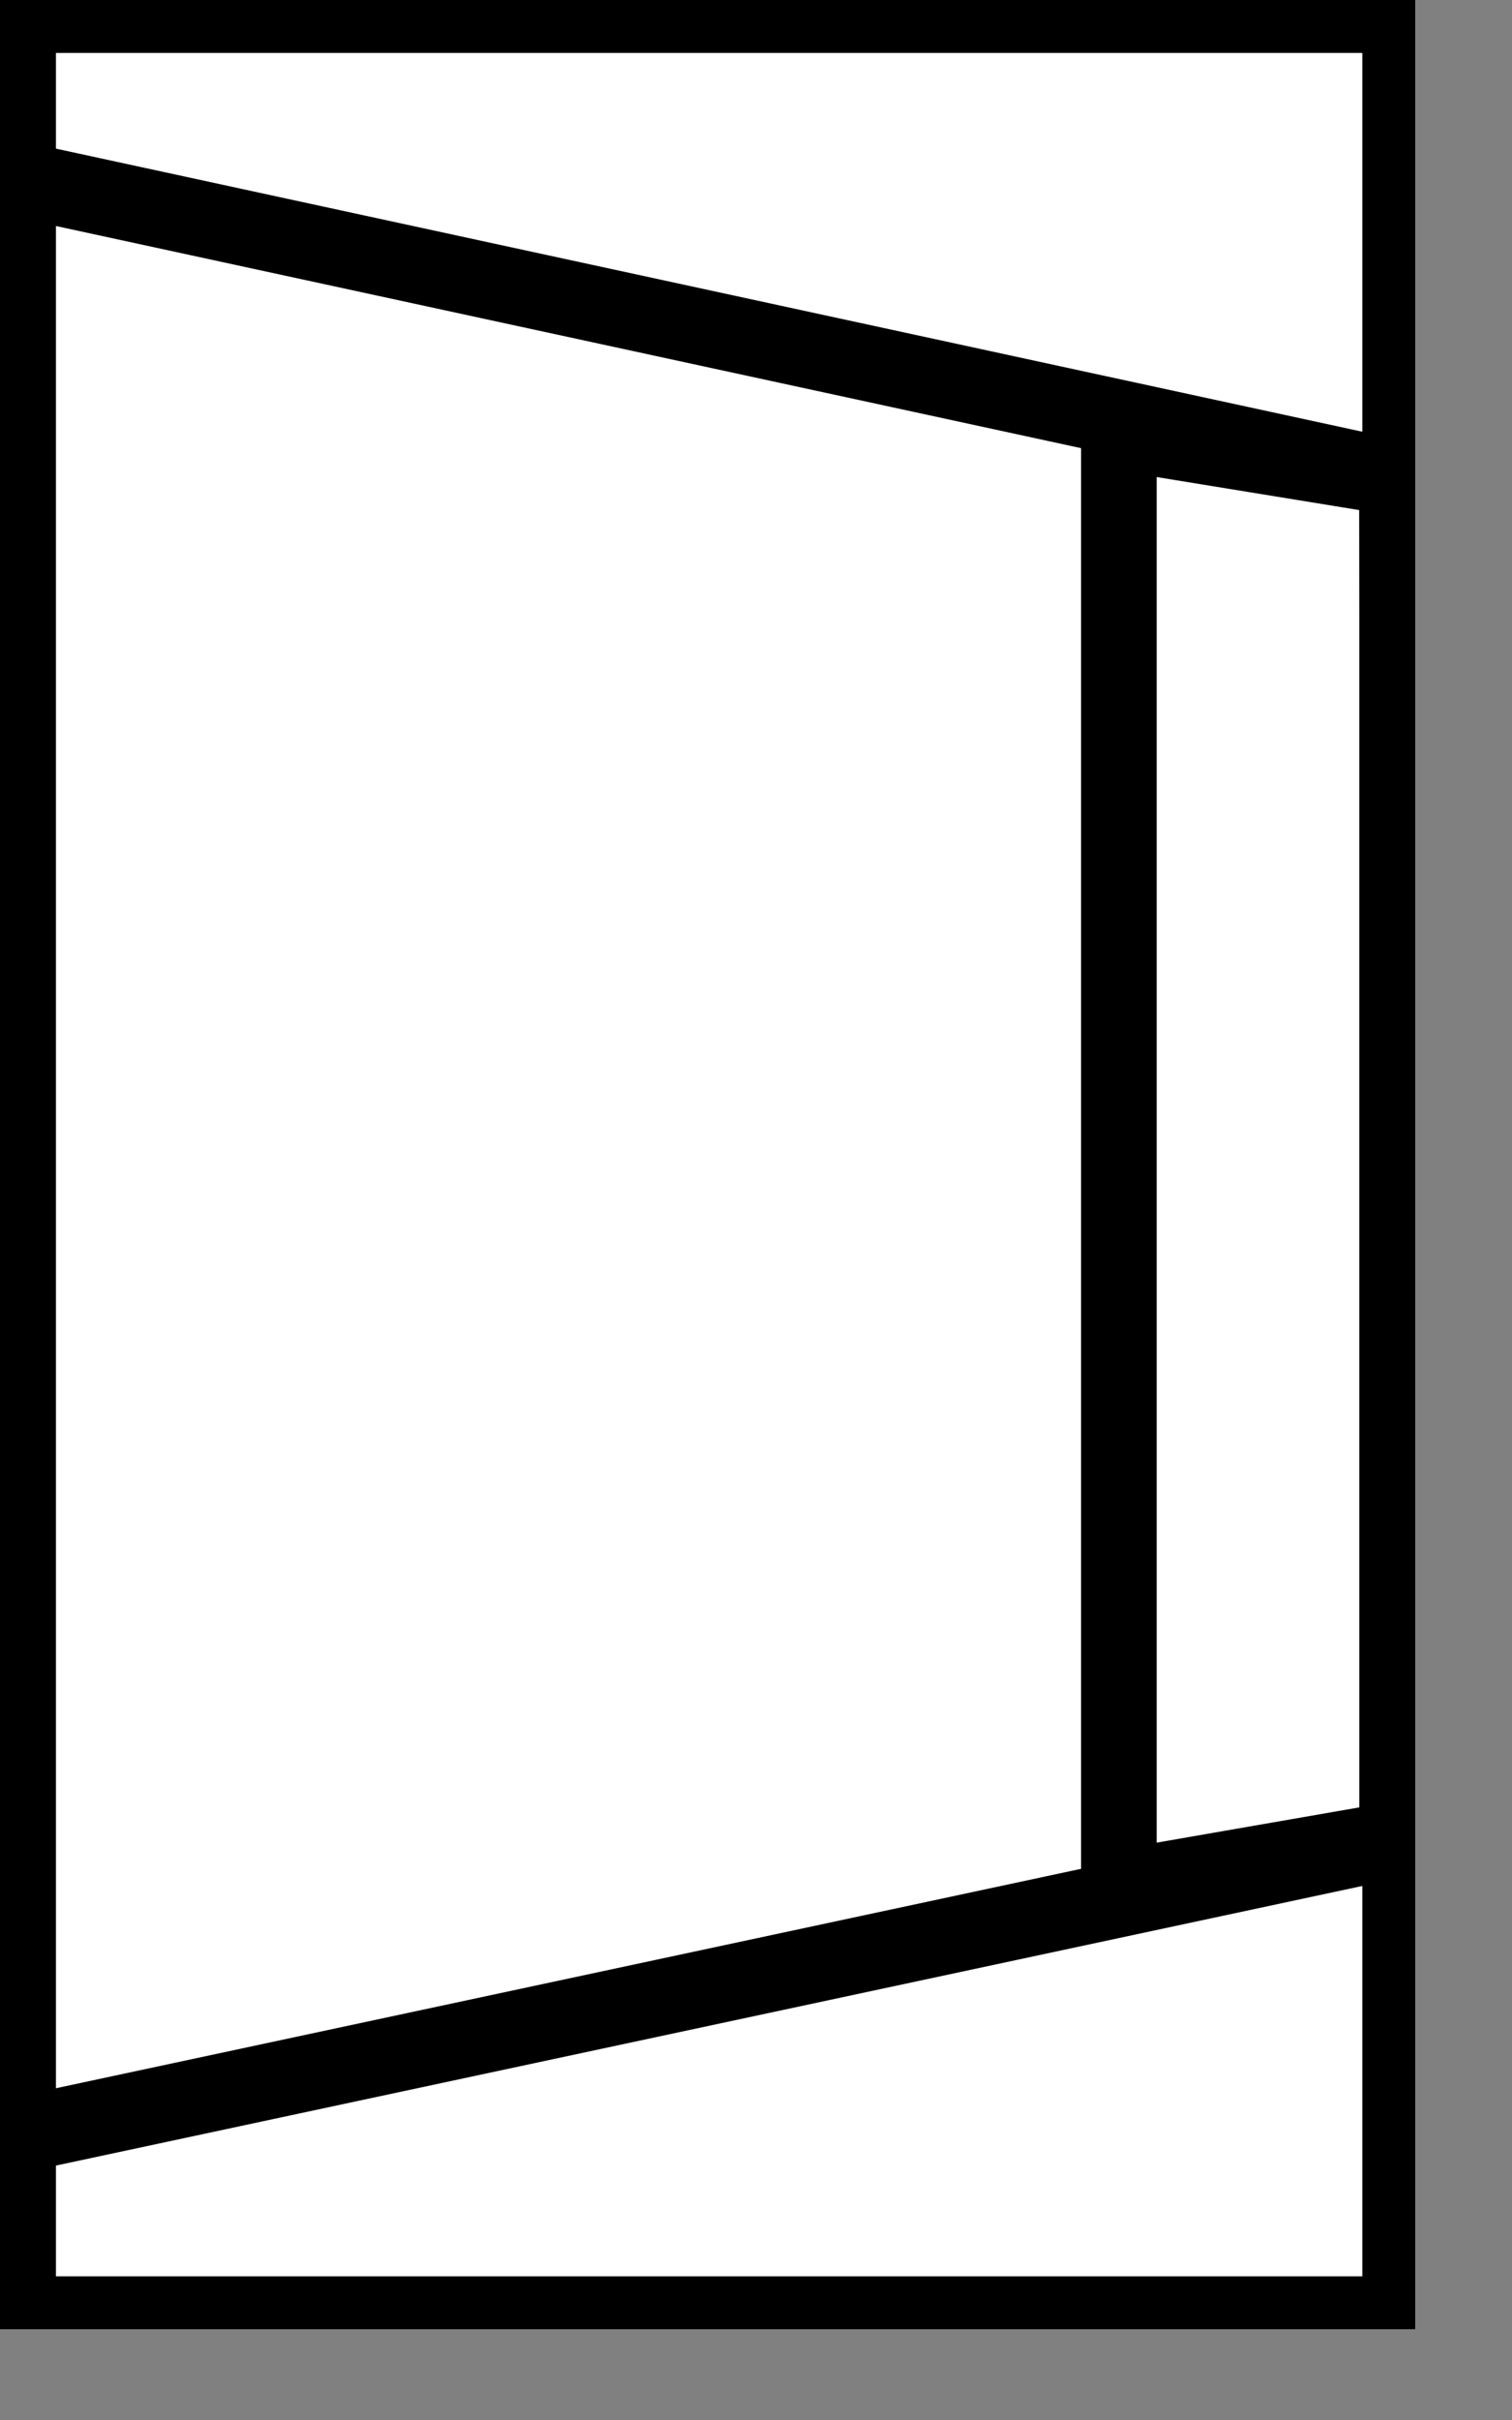 <svg width="5" height="8" viewBox="0 0 5 8" fill="none" xmlns="http://www.w3.org/2000/svg">
<rect x="0" y="0" width="5" height="8" fill="#808080" stroke="none"/>
<g clip-path="url(#clip0_788_2849)">
<rect width="4.68" height="7.7" fill="white"/>
<path d="M0.06 0.05H4.63" stroke="black" stroke-width="0.25" stroke-linecap="round" stroke-linejoin="round"/>
<path d="M4.63 0.05V7.65" stroke="black" stroke-width="0.25" stroke-linecap="round" stroke-linejoin="round"/>
<path d="M4.63 7.65H0.06" stroke="black" stroke-width="0.25" stroke-linecap="round" stroke-linejoin="round"/>
<path d="M0.06 7.65V0.05" stroke="black" stroke-width="0.25" stroke-linecap="round" stroke-linejoin="round"/>
<path d="M4.62 1.58L0.05 0.59" stroke="black" stroke-width="0.25" stroke-linecap="round" stroke-linejoin="round"/>
<path d="M0.05 0.59V7.06" stroke="black" stroke-width="0.25" stroke-linecap="round" stroke-linejoin="round"/>
<path d="M0.05 7.06L4.63 6.08" stroke="black" stroke-width="0.25" stroke-linecap="round" stroke-linejoin="round"/>
<path d="M4.63 6.08L4.62 1.58" stroke="black" stroke-width="0.25" stroke-linecap="round" stroke-linejoin="round"/>
<path d="M3.7 6.24V1.43" stroke="black" stroke-width="0.25" stroke-linecap="round" stroke-linejoin="round"/>
<path d="M3.7 1.43L4.62 1.58" stroke="black" stroke-width="0.25" stroke-linecap="round" stroke-linejoin="round"/>
<path d="M4.62 1.58V6.08" stroke="black" stroke-width="0.25" stroke-linecap="round" stroke-linejoin="round"/>
<path d="M4.62 6.08L3.7 6.24" stroke="black" stroke-width="0.25" stroke-linecap="round" stroke-linejoin="round"/>
</g>
<defs>
<clipPath id="clip0_788_2849">
<rect width="4.68" height="7.7" fill="white"/>
</clipPath>
</defs>
</svg>
